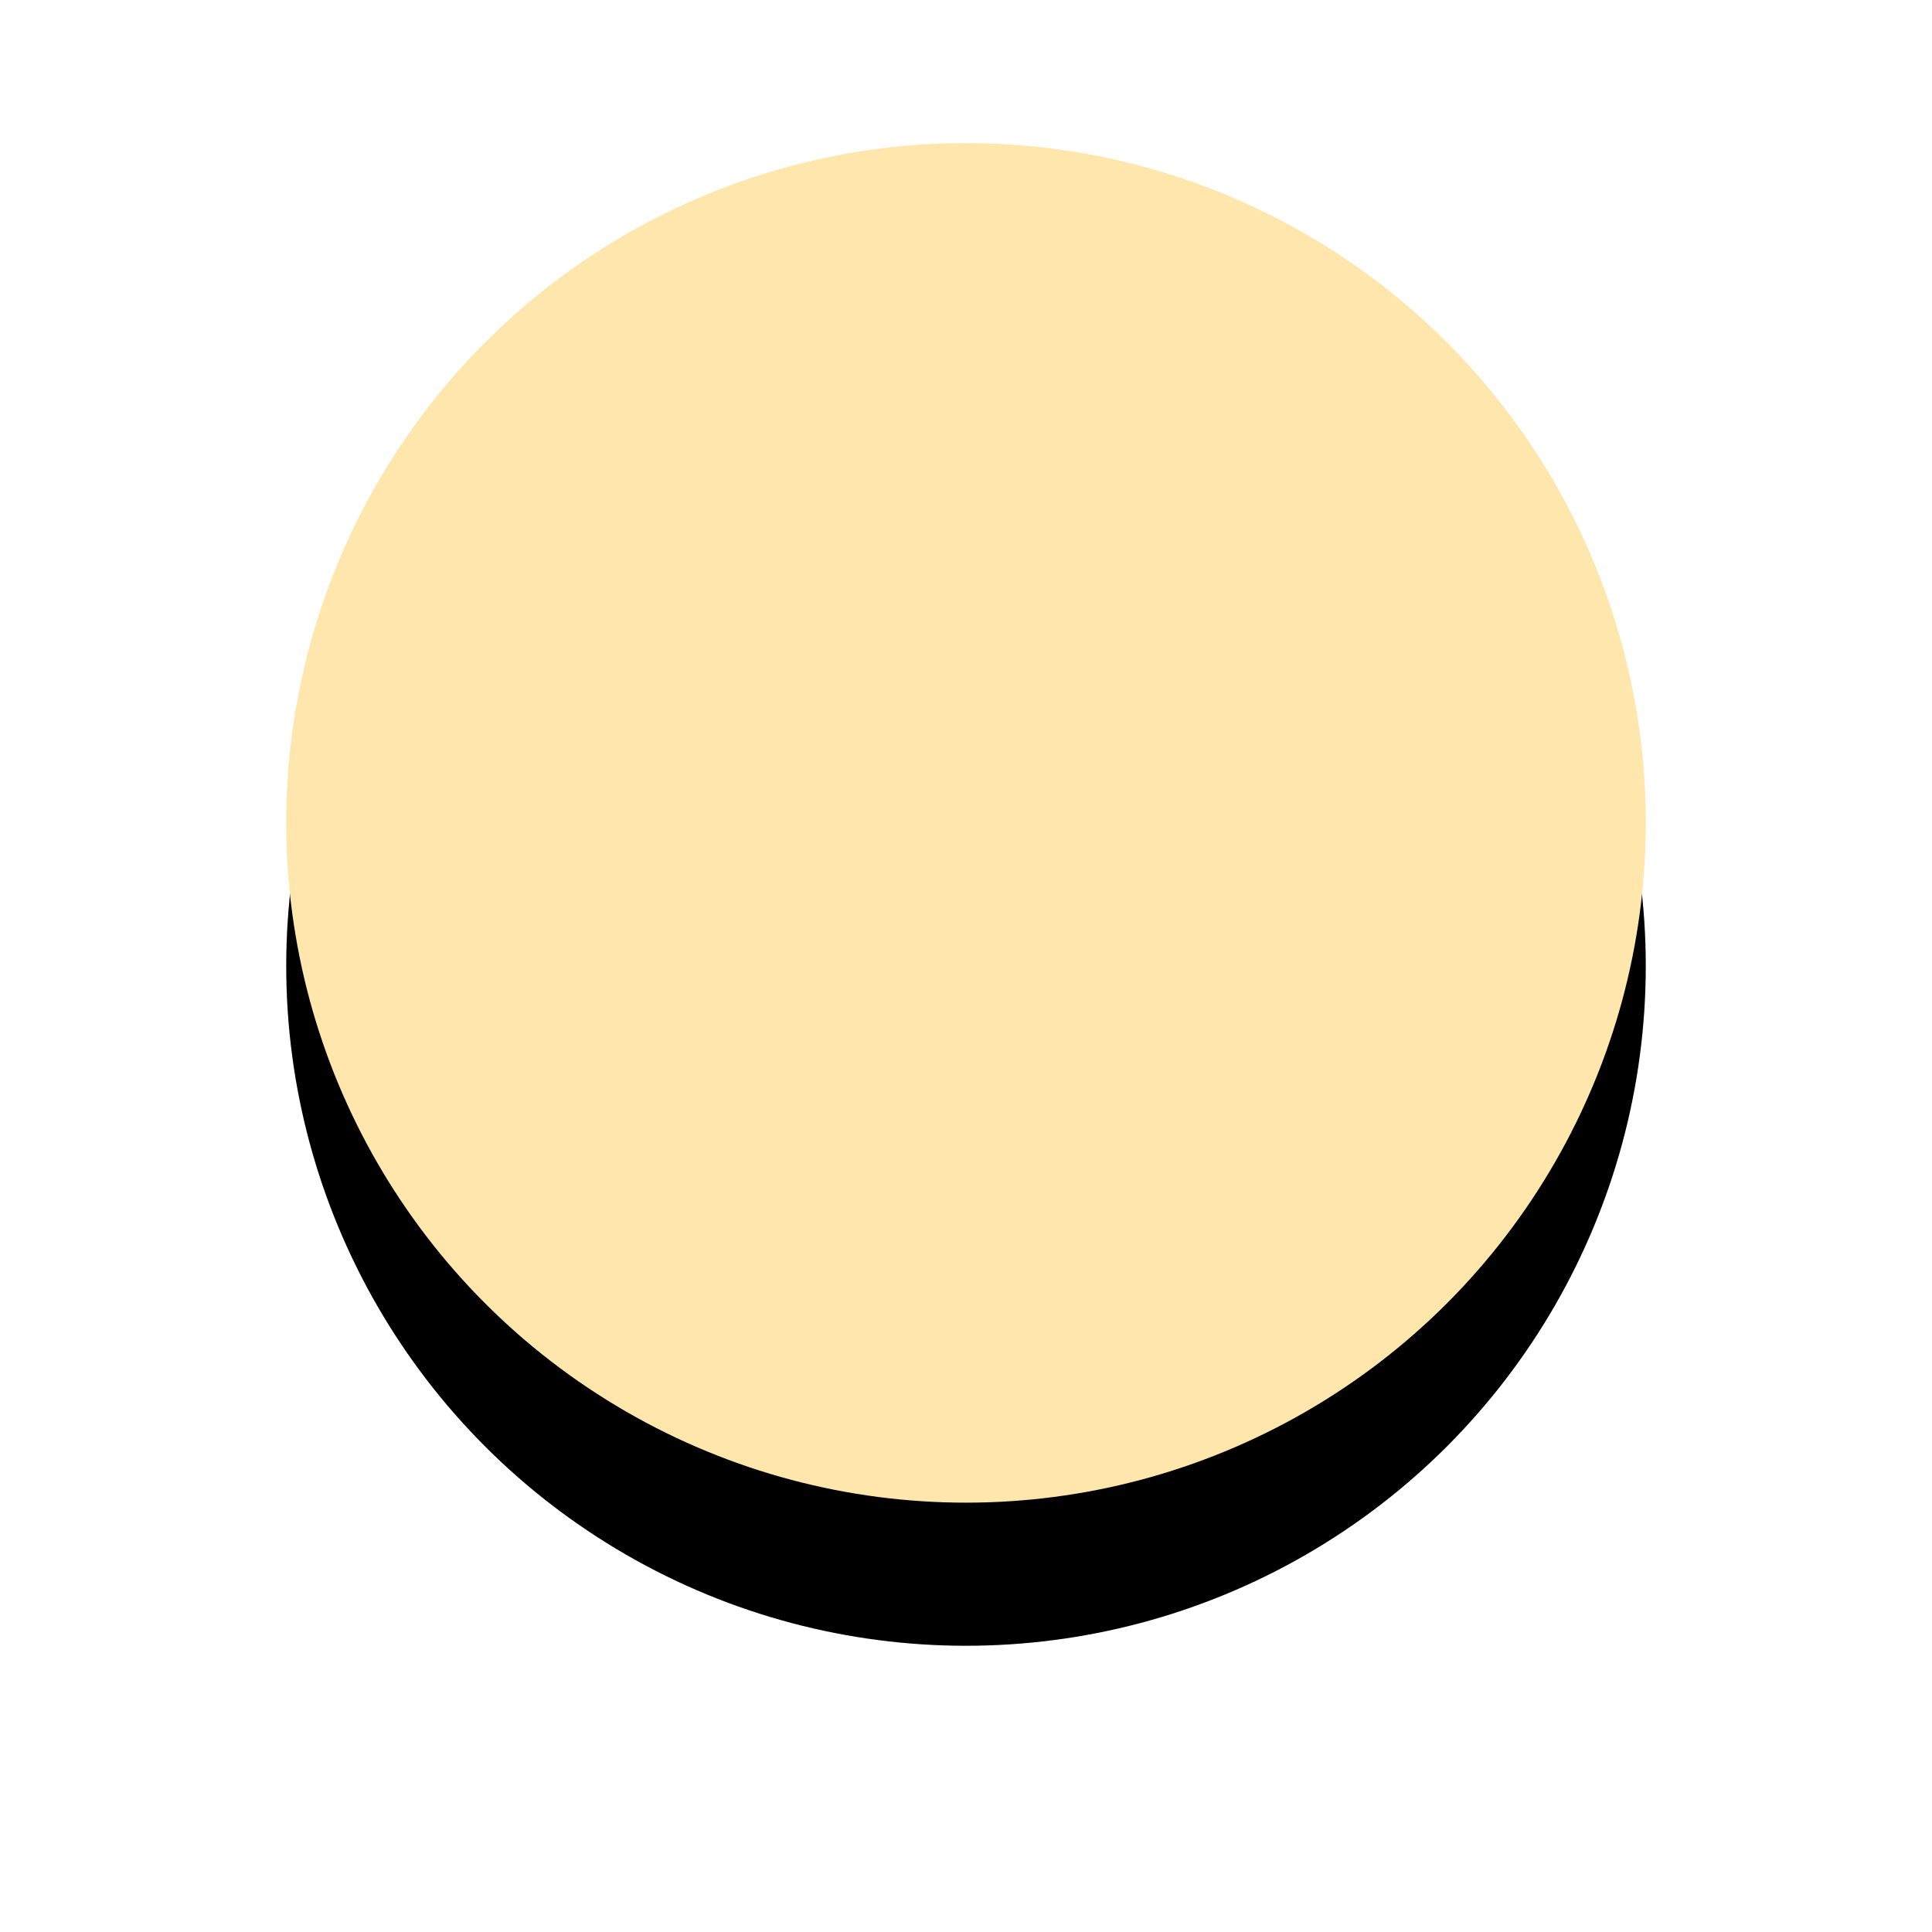 <svg xmlns="http://www.w3.org/2000/svg" xmlns:xlink="http://www.w3.org/1999/xlink" width="108" height="108" version="1.1" viewBox="0 0 108 108"><title>Group 2</title><desc>Created with Sketch.</desc><defs><circle id="path-1" cx="38" cy="38" r="38"/><filter id="filter-2" width="200%" height="200%" x="-50%" y="-50%" filterUnits="objectBoundingBox"><feOffset dx="0" dy="8" in="SourceAlpha" result="shadowOffsetOuter1"/><feGaussianBlur in="shadowOffsetOuter1" result="shadowBlurOuter1" stdDeviation="8"/><feColorMatrix in="shadowBlurOuter1" type="matrix" values="0 0 0 0 0 0 0 0 0 0 0 0 0 0 0 0 0 0 0.1 0"/></filter></defs><g id="Page-1" fill="none" fill-rule="evenodd" stroke="none" stroke-width="1"><g id="Group-2" transform="translate(-24, -32)"><rect id="Rectangle" width="156" height="156" x="0" y="0"/><g id="Group" transform="translate(40, 40)"><g id="Oval"><use fill="#000" fill-opacity="1" filter="url(#filter-2)" xlink:href="#path-1"/><use fill="#FEE6AC" fill-rule="evenodd" xlink:href="#path-1"/></g></g></g></g></svg>
